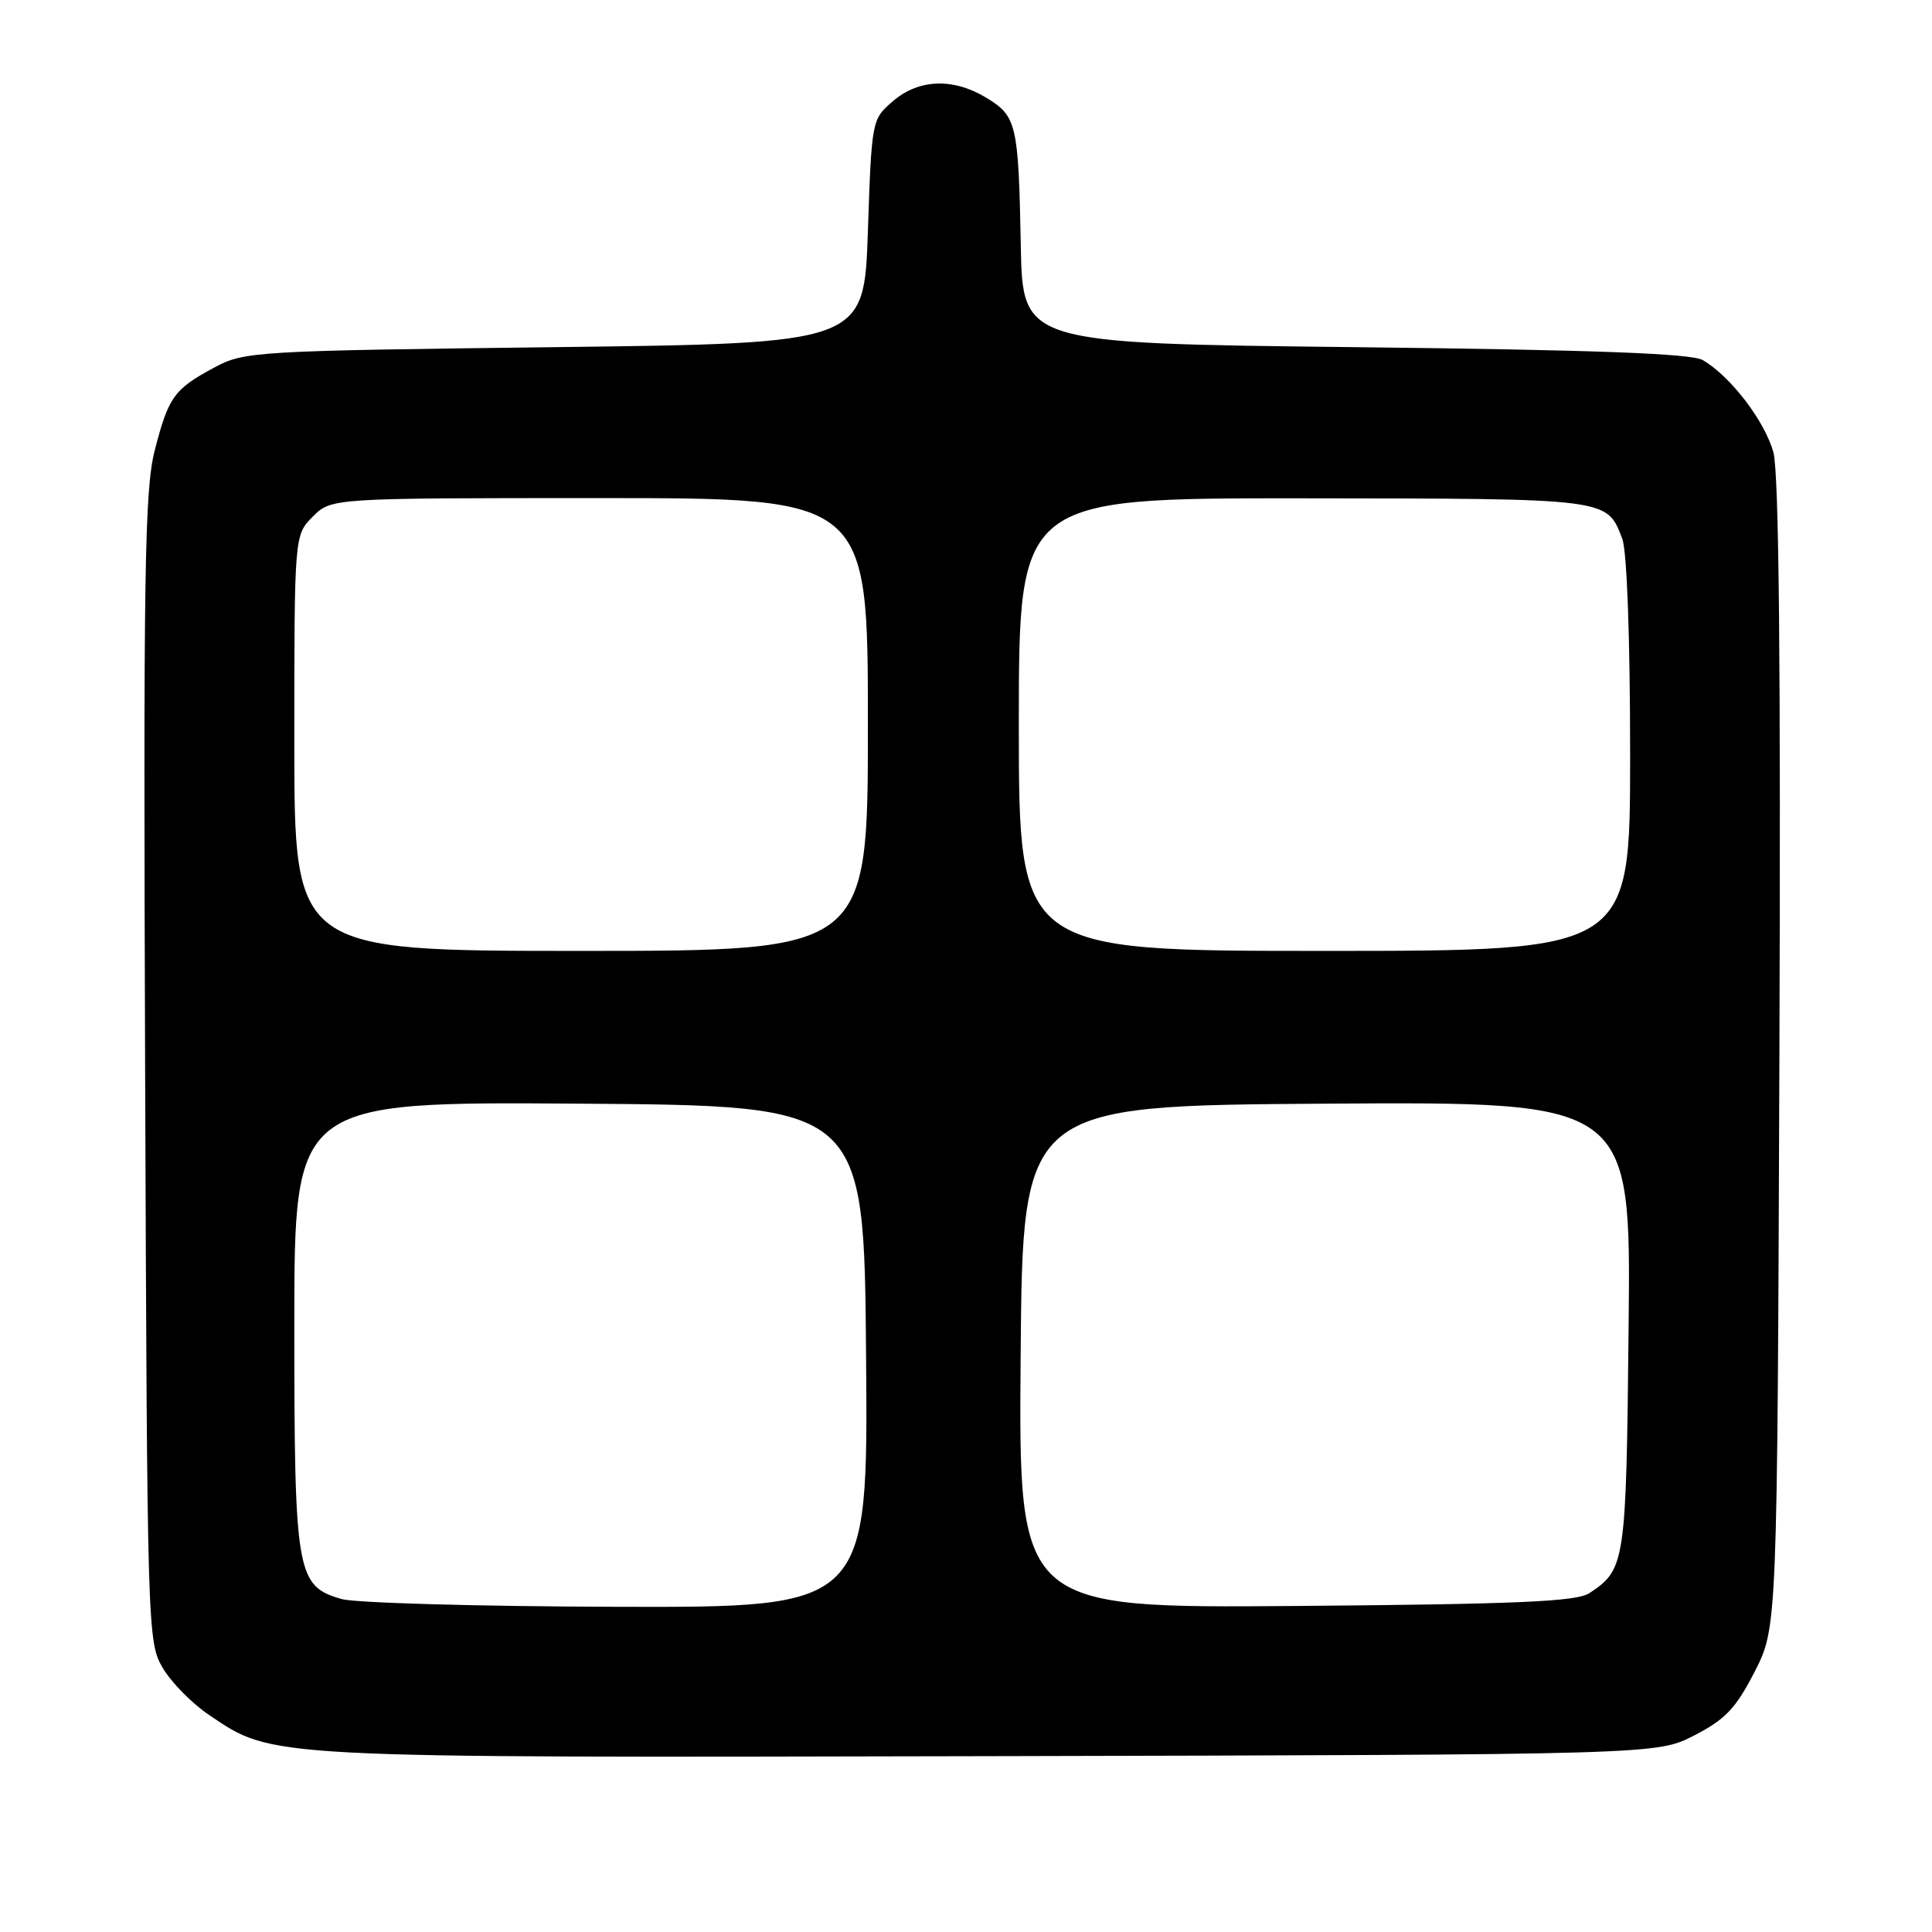 <?xml version="1.0" encoding="UTF-8" standalone="no"?>
<!DOCTYPE svg PUBLIC "-//W3C//DTD SVG 1.1//EN" "http://www.w3.org/Graphics/SVG/1.1/DTD/svg11.dtd" >
<svg xmlns="http://www.w3.org/2000/svg" xmlns:xlink="http://www.w3.org/1999/xlink" version="1.1" viewBox="0 0 256 256">
 <g >
 <path fill="currentColor"
d=" M 224.52 229.94 C 228.62 227.83 230.02 226.35 232.50 221.51 C 235.50 215.64 235.50 215.64 235.78 139.79 C 235.97 88.11 235.72 62.67 234.99 59.96 C 233.87 55.82 229.27 49.81 225.61 47.71 C 224.08 46.84 211.32 46.36 179.50 46.00 C 135.50 45.50 135.50 45.50 135.26 32.50 C 134.95 16.43 134.72 15.41 130.72 12.97 C 126.33 10.29 121.75 10.45 118.31 13.41 C 115.52 15.81 115.50 15.90 115.00 30.66 C 114.50 45.50 114.50 45.50 73.50 46.00 C 33.80 46.48 32.37 46.57 28.43 48.68 C 23.06 51.56 22.33 52.57 20.50 59.69 C 19.16 64.94 18.99 75.75 19.23 141.62 C 19.50 216.13 19.54 217.56 21.56 221.00 C 22.69 222.92 25.45 225.73 27.70 227.24 C 36.28 233.01 34.51 232.91 131.03 232.70 C 219.56 232.50 219.56 232.50 224.52 229.94 Z  M 45.26 211.88 C 39.28 210.16 39.00 208.53 39.00 175.54 C 39.00 145.98 39.00 145.98 76.75 146.24 C 114.50 146.50 114.50 146.50 114.76 179.75 C 115.03 213.00 115.03 213.00 81.76 212.91 C 63.47 212.86 47.04 212.40 45.26 211.88 Z  M 135.24 179.80 C 135.50 146.50 135.50 146.50 175.80 146.24 C 216.11 145.98 216.11 145.98 215.80 175.74 C 215.48 207.21 215.38 207.93 210.60 211.10 C 208.92 212.22 201.18 212.56 171.74 212.80 C 134.97 213.09 134.97 213.09 135.24 179.80 Z  M 39.00 98.45 C 39.00 70.91 39.00 70.91 41.45 68.45 C 43.91 66.00 43.91 66.00 79.45 66.00 C 115.00 66.00 115.00 66.00 115.00 96.00 C 115.00 126.00 115.00 126.00 77.00 126.00 C 39.00 126.00 39.00 126.00 39.00 98.45 Z  M 135.00 96.00 C 135.00 66.00 135.00 66.00 172.75 66.03 C 213.41 66.07 212.91 66.00 214.96 71.40 C 215.58 73.03 216.00 84.54 216.00 100.07 C 216.00 126.00 216.00 126.00 175.50 126.00 C 135.00 126.00 135.00 126.00 135.00 96.00 Z "/>
</g>
</svg>